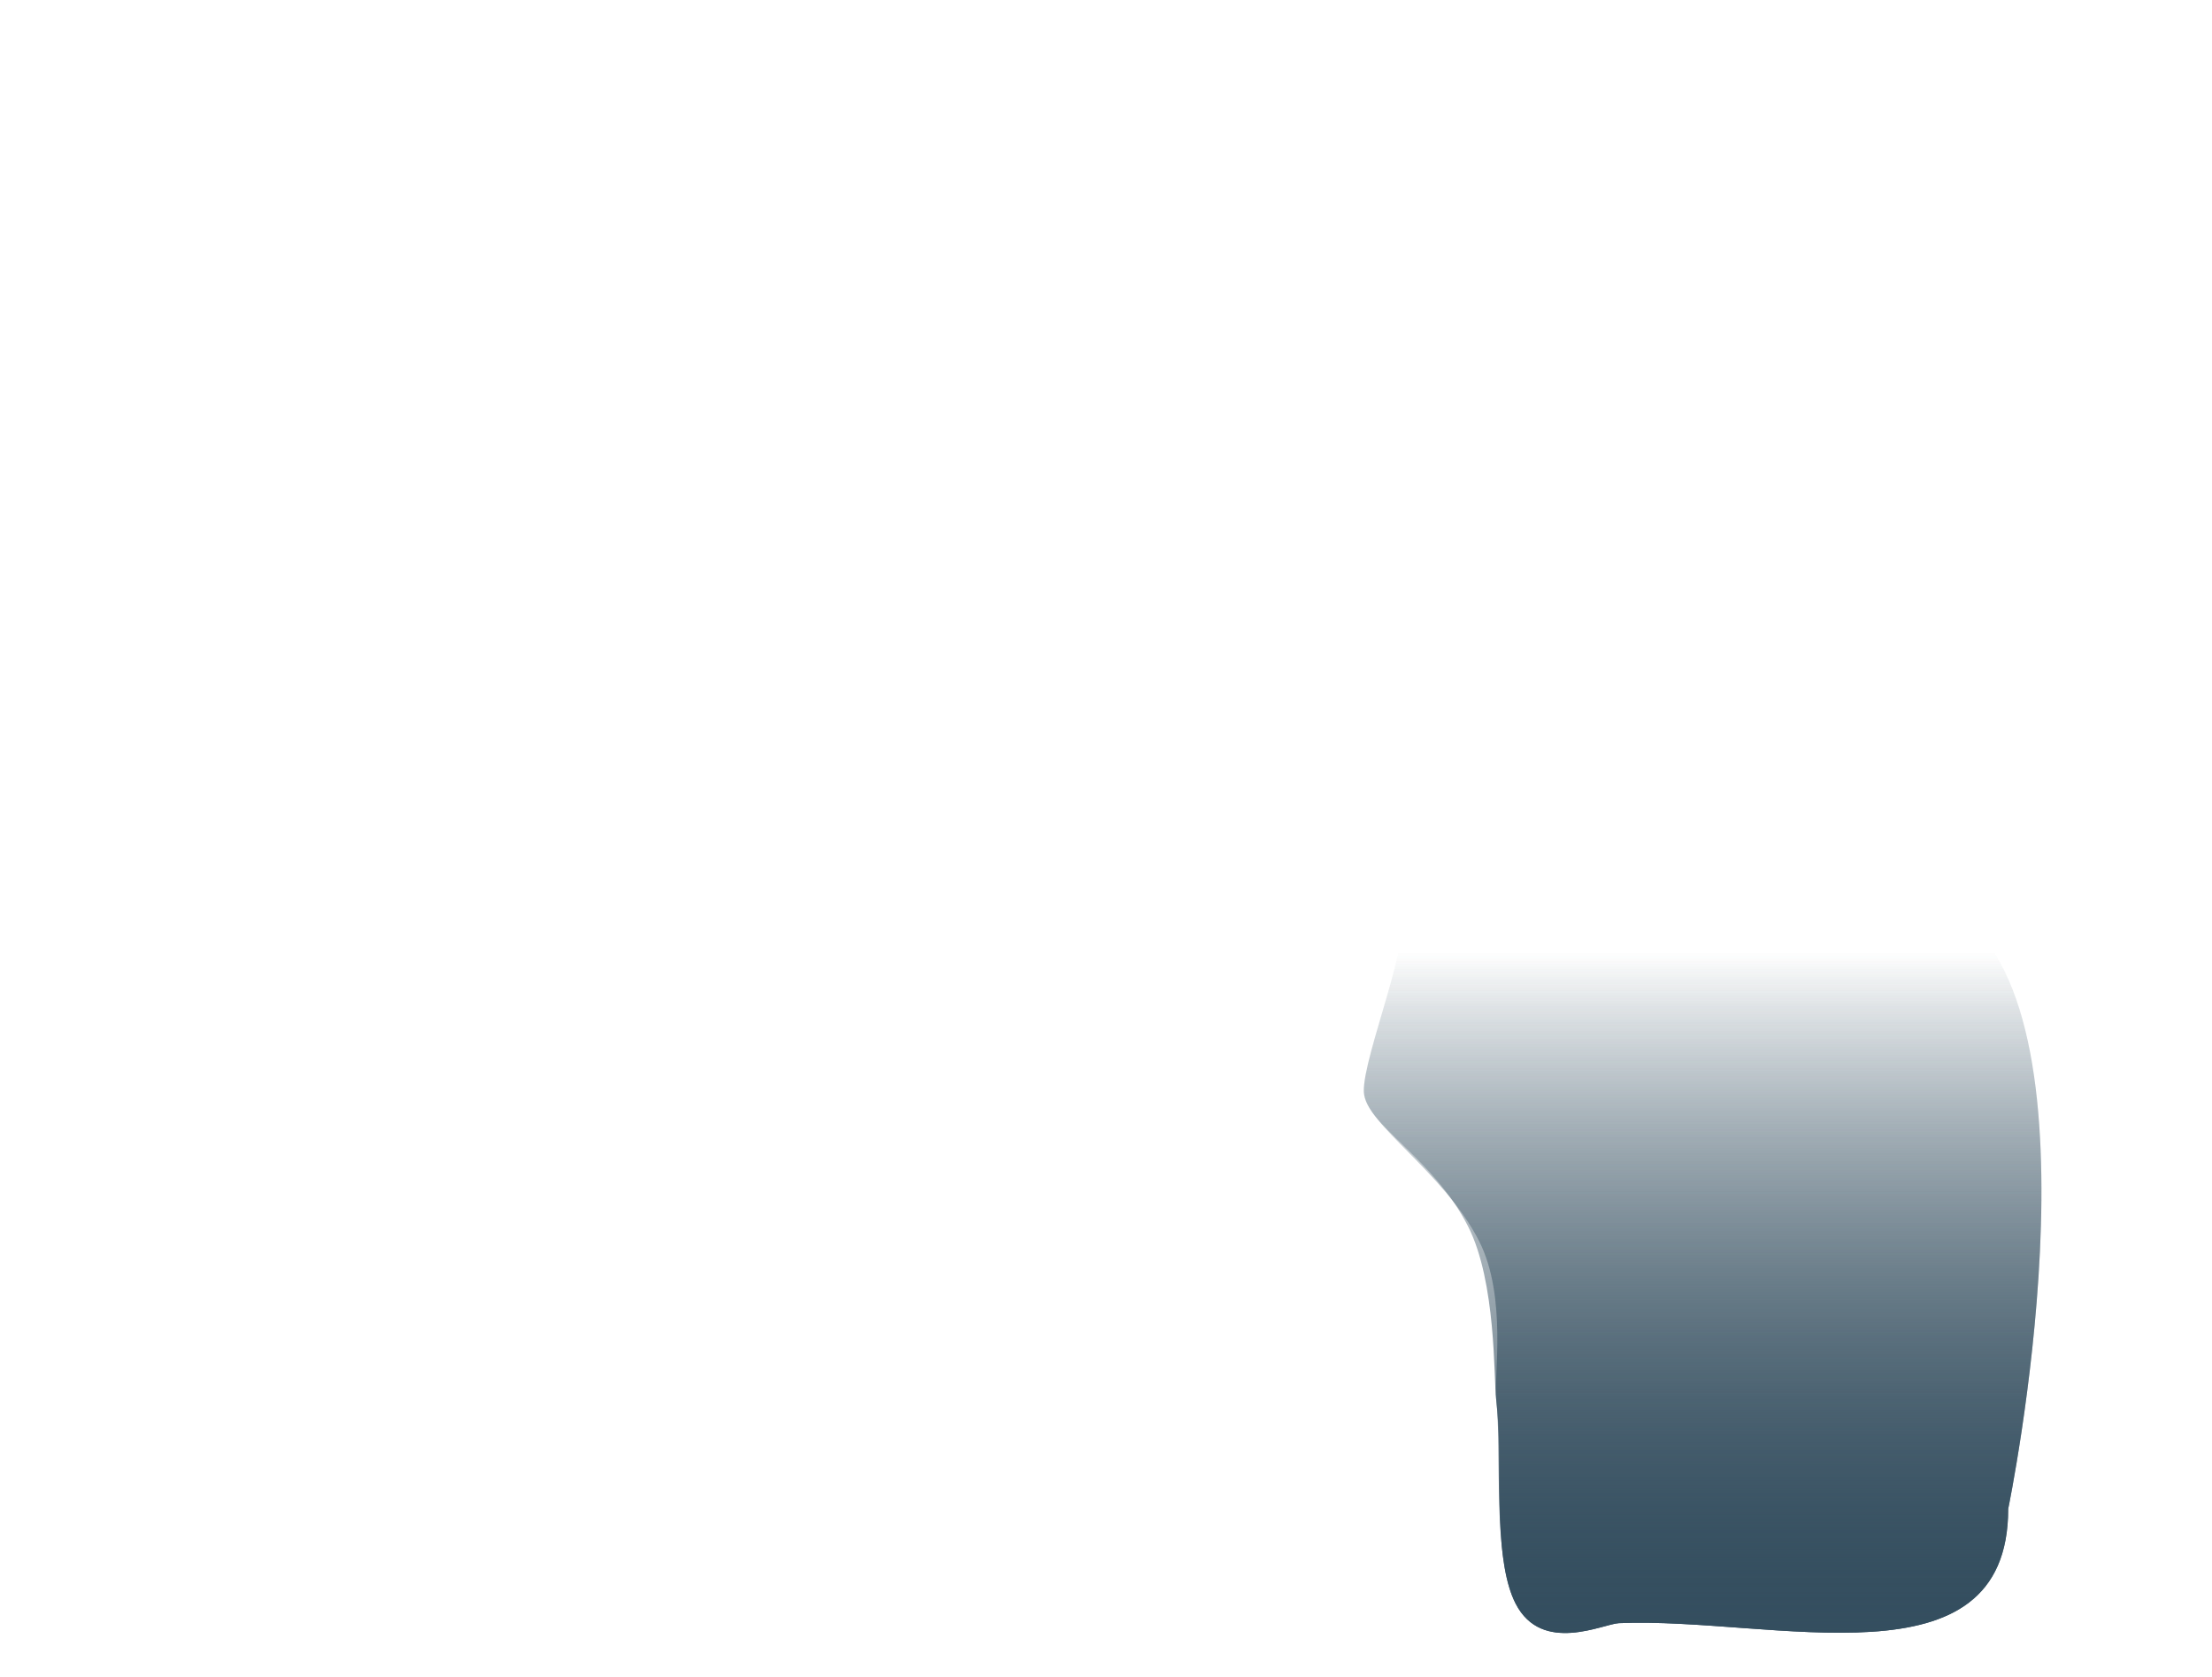 <svg version="1.1" xmlns="http://www.w3.org/2000/svg" xmlns:xlink="http://www.w3.org/1999/xlink" width="719.482" height="545.361" viewBox="0,0,719.482,545.361"><defs><linearGradient x1="429.285" y1="218.831" x2="429.285" y2="440.386" gradientUnits="userSpaceOnUse" id="color-1"><stop offset="0" stop-color="#344e5f" stop-opacity="0"/><stop offset="1" stop-color="#344e5f"/></linearGradient><linearGradient x1="429.285" y1="218.831" x2="429.285" y2="440.386" gradientUnits="userSpaceOnUse" id="color-2"><stop offset="0" stop-color="#344e5f" stop-opacity="0"/><stop offset="1" stop-color="#344e5f"/></linearGradient></defs><g transform="translate(121.326,90.678)"><g data-paper-data="{&quot;isPaintingLayer&quot;:true}" fill-rule="nonzero" stroke="none" stroke-width="0" stroke-linecap="butt" stroke-linejoin="miter" stroke-miterlimit="10" stroke-dasharray="" stroke-dashoffset="0" style="mix-blend-mode: normal"><path d="M531.875,399.982c0,59.203 -76.605,35.091 -126.604,37.194c-5.094,0.214 -25.027,10.251 -33.593,-6.301c-7.781,-15.033 -4.372,-49.39 -6.364,-66.542c-0.8,-6.887 0.066,-38.068 -9.104,-56.137c-11.542,-22.745 -33.569,-33.212 -33.931,-43.852c-0.391,-11.483 16.767,-52.28 11.243,-57.831c-2.742,-2.755 57.842,-29.664 77.53,-25.297c40.714,9.03 77.289,5.996 104.909,25.594c48.725,34.574 15.915,193.173 15.915,193.173z" data-paper-data="{&quot;index&quot;:null}" fill="url(#color-1)"/><path d="M531.875,399.982c0,59.203 -76.605,35.091 -126.604,37.194c-5.094,0.214 -25.027,10.251 -33.593,-6.301c-6.918,-13.367 -4.73,-39.402 -5.617,-57.645c-0.111,-2.274 -0.526,-6.996 -0.746,-8.897c-0.8,-6.887 3.645,-33.296 -5.525,-51.365c-11.542,-22.745 -37.148,-37.984 -37.51,-48.624c-0.391,-11.483 16.767,-52.28 11.243,-57.831c-2.742,-2.755 57.842,-29.664 77.53,-25.297c40.714,9.03 77.289,5.996 104.909,25.594c48.725,34.574 15.915,193.173 15.915,193.173z" data-paper-data="{&quot;index&quot;:null}" fill="url(#color-2)"/><path d="" data-paper-data="{&quot;index&quot;:null}" fill="#344e5f"/><path d="" data-paper-data="{&quot;index&quot;:null}" fill="#344e5f"/><path d="" data-paper-data="{&quot;index&quot;:null}" fill="#344e5f"/><path d="" data-paper-data="{&quot;index&quot;:null}" fill="#344e5f"/><path d="" data-paper-data="{&quot;index&quot;:null}" fill="#344e5f"/><path d="" data-paper-data="{&quot;index&quot;:null}" fill="#344e5f"/><path d="" data-paper-data="{&quot;index&quot;:null}" fill="#344e5f"/><path d="" data-paper-data="{&quot;index&quot;:null}" fill="#344e5f"/><path d="" data-paper-data="{&quot;index&quot;:null}" fill="#344e5f"/><path d="" data-paper-data="{&quot;index&quot;:null}" fill="#344e5f"/><path d="" data-paper-data="{&quot;index&quot;:null}" fill="#344e5f"/><path d="" data-paper-data="{&quot;index&quot;:null}" fill="#344e5f"/><path d="" data-paper-data="{&quot;index&quot;:null}" fill="#344e5f"/><path d="" data-paper-data="{&quot;index&quot;:null}" fill="#344e5f"/><path d="" data-paper-data="{&quot;index&quot;:null}" fill="#344e5f"/><path d="" data-paper-data="{&quot;index&quot;:null}" fill="#344e5f"/><path d="" data-paper-data="{&quot;index&quot;:null}" fill="#344e5f"/><path d="" data-paper-data="{&quot;index&quot;:null}" fill="#344e5f"/><path d="" data-paper-data="{&quot;index&quot;:null}" fill="#344e5f"/><path d="" data-paper-data="{&quot;index&quot;:null}" fill="#344e5f"/><path d="" data-paper-data="{&quot;index&quot;:null}" fill="#344e5f"/><path d="M-108.957,434.255v-515.007c0,0 99.26,0 171.945,0c125.954,0 -171.945,515.007 -171.945,515.007z" fill="none"/><path d="" data-paper-data="{&quot;index&quot;:null}" fill="#344e5f"/><path d="" data-paper-data="{&quot;index&quot;:null}" fill="#344e5f"/><path d="M-117.125,454.683l-4.201,-539.559l715.281,-5.802l4.201,539.559z" fill="none"/><path d="M-86.439,440.311v-521.941h673.453v521.941z" fill="none"/></g></g></svg>